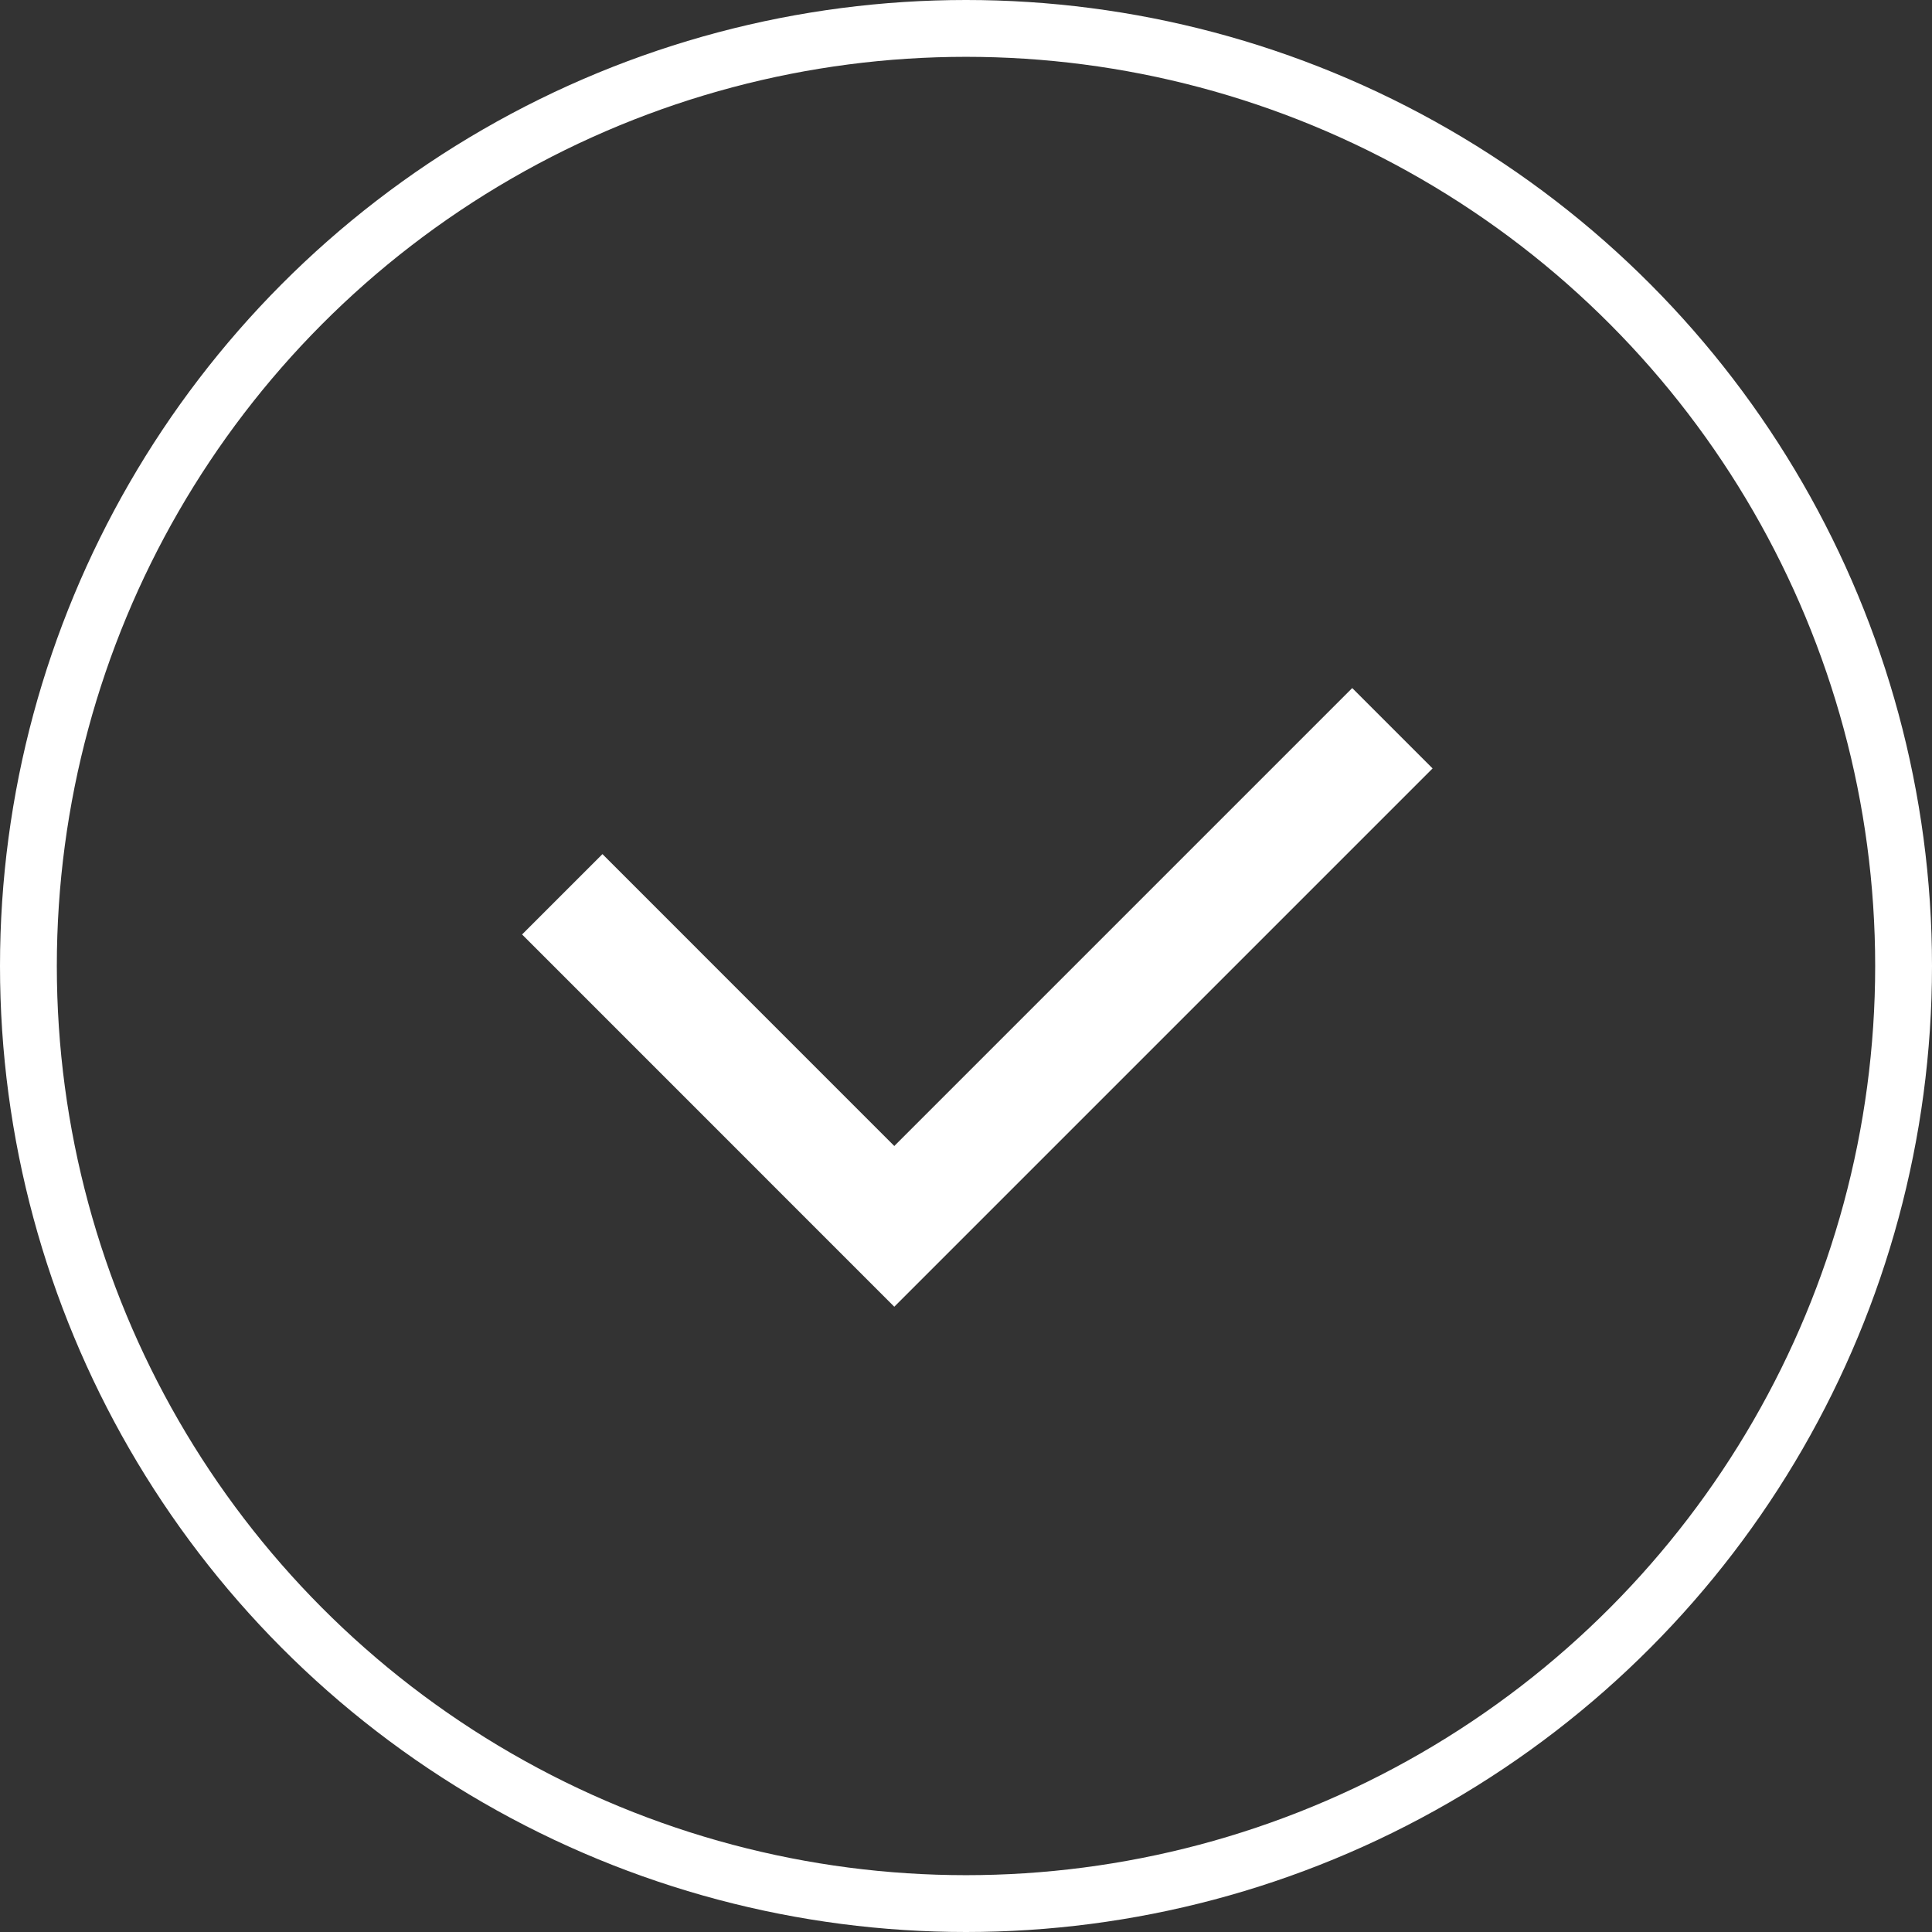 <svg width="34" height="34" viewBox="0 0 34 34" fill="none" xmlns="http://www.w3.org/2000/svg">
<rect x="0" y="0" width="34" height="34" fill="#333333" stroke="none"/>
<circle cx="17" cy="17" r="16.5" stroke="white"/>
<path d="M9.895 15.738L15.738 21.582L24.504 12.816" stroke="white" stroke-width="2"/>
</svg>
